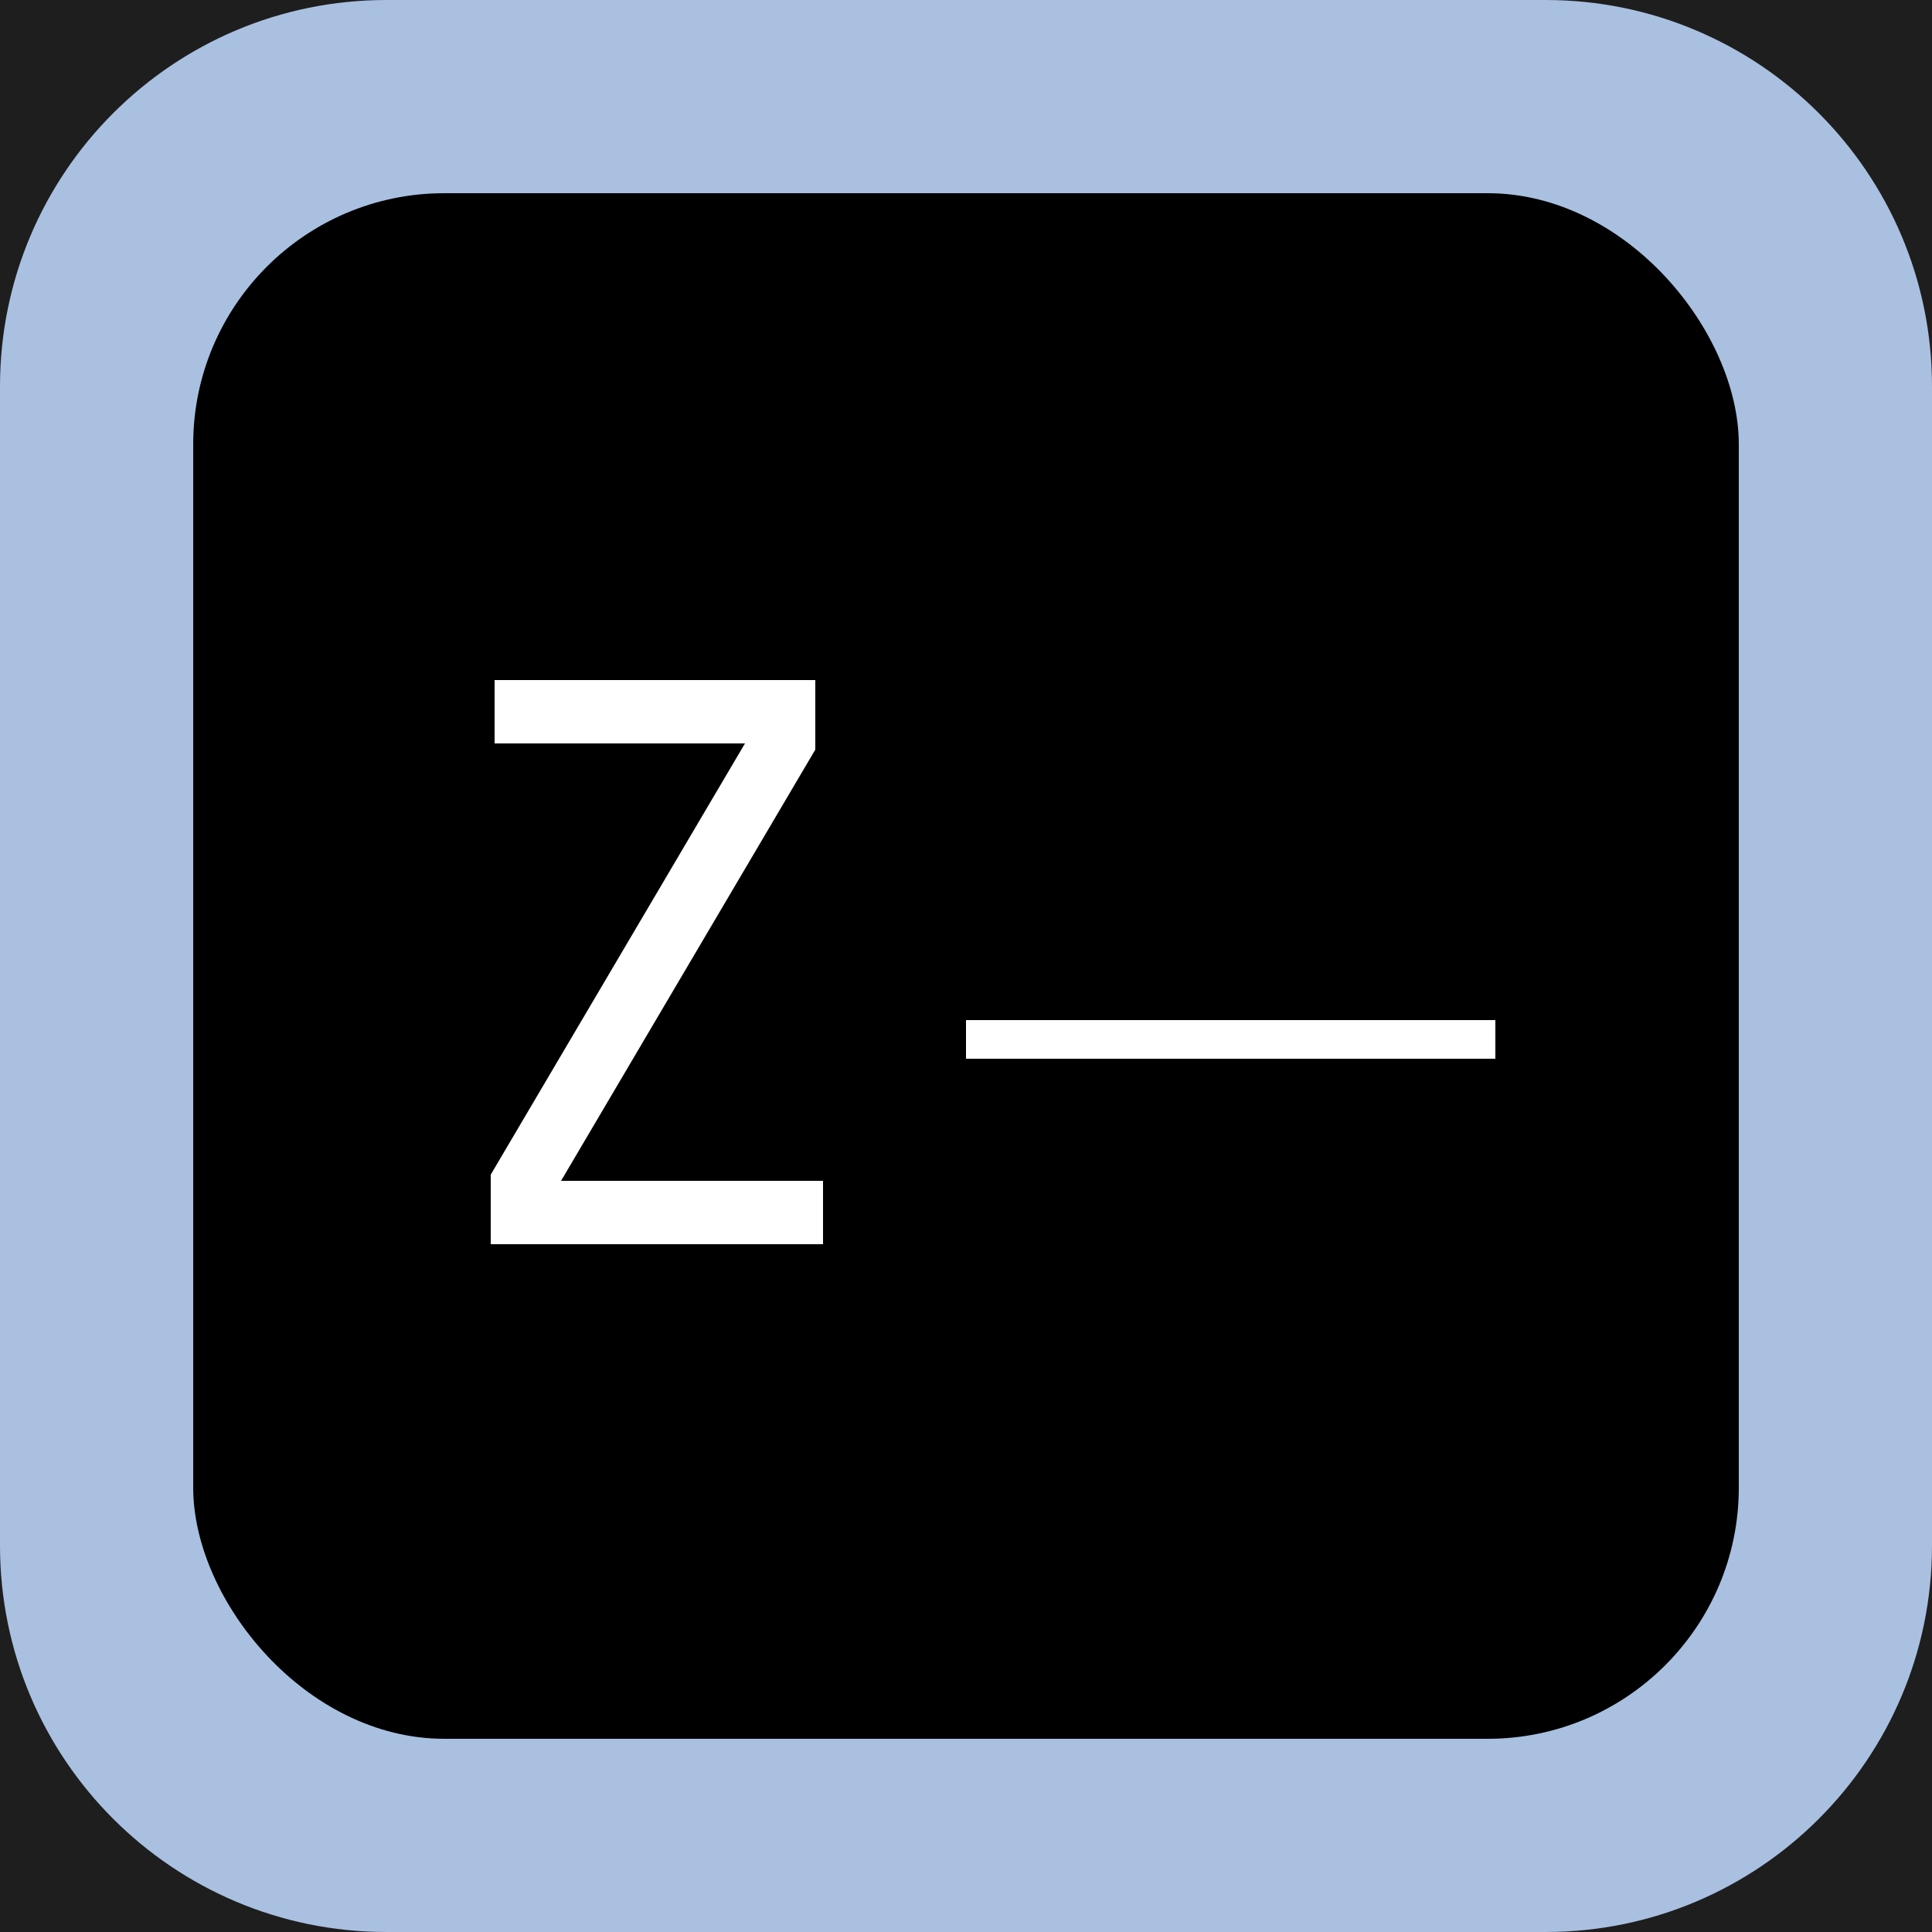 <svg width="500" height="500" viewBox="0 0 500 500" fill="none" xmlns="http://www.w3.org/2000/svg">
<rect width="500" height="500" fill="#1E1E1E"/>
<path d="M0 100C0 44.772 44.772 0 100 0H400C455.228 0 500 44.772 500 100V400C500 455.228 455.228 500 400 500H100C44.772 500 0 455.228 0 400V100Z" fill="#A9C0E1"/>
<rect x="50" y="50" width="400" height="400" rx="65" fill="black"/>
<path d="M127 322V304L192.8 192.4H128V176H211V194L145.2 305.6H213V322H127Z" fill="white"/>
<path d="M250 269H387" stroke="white" stroke-width="10"/>
</svg>
